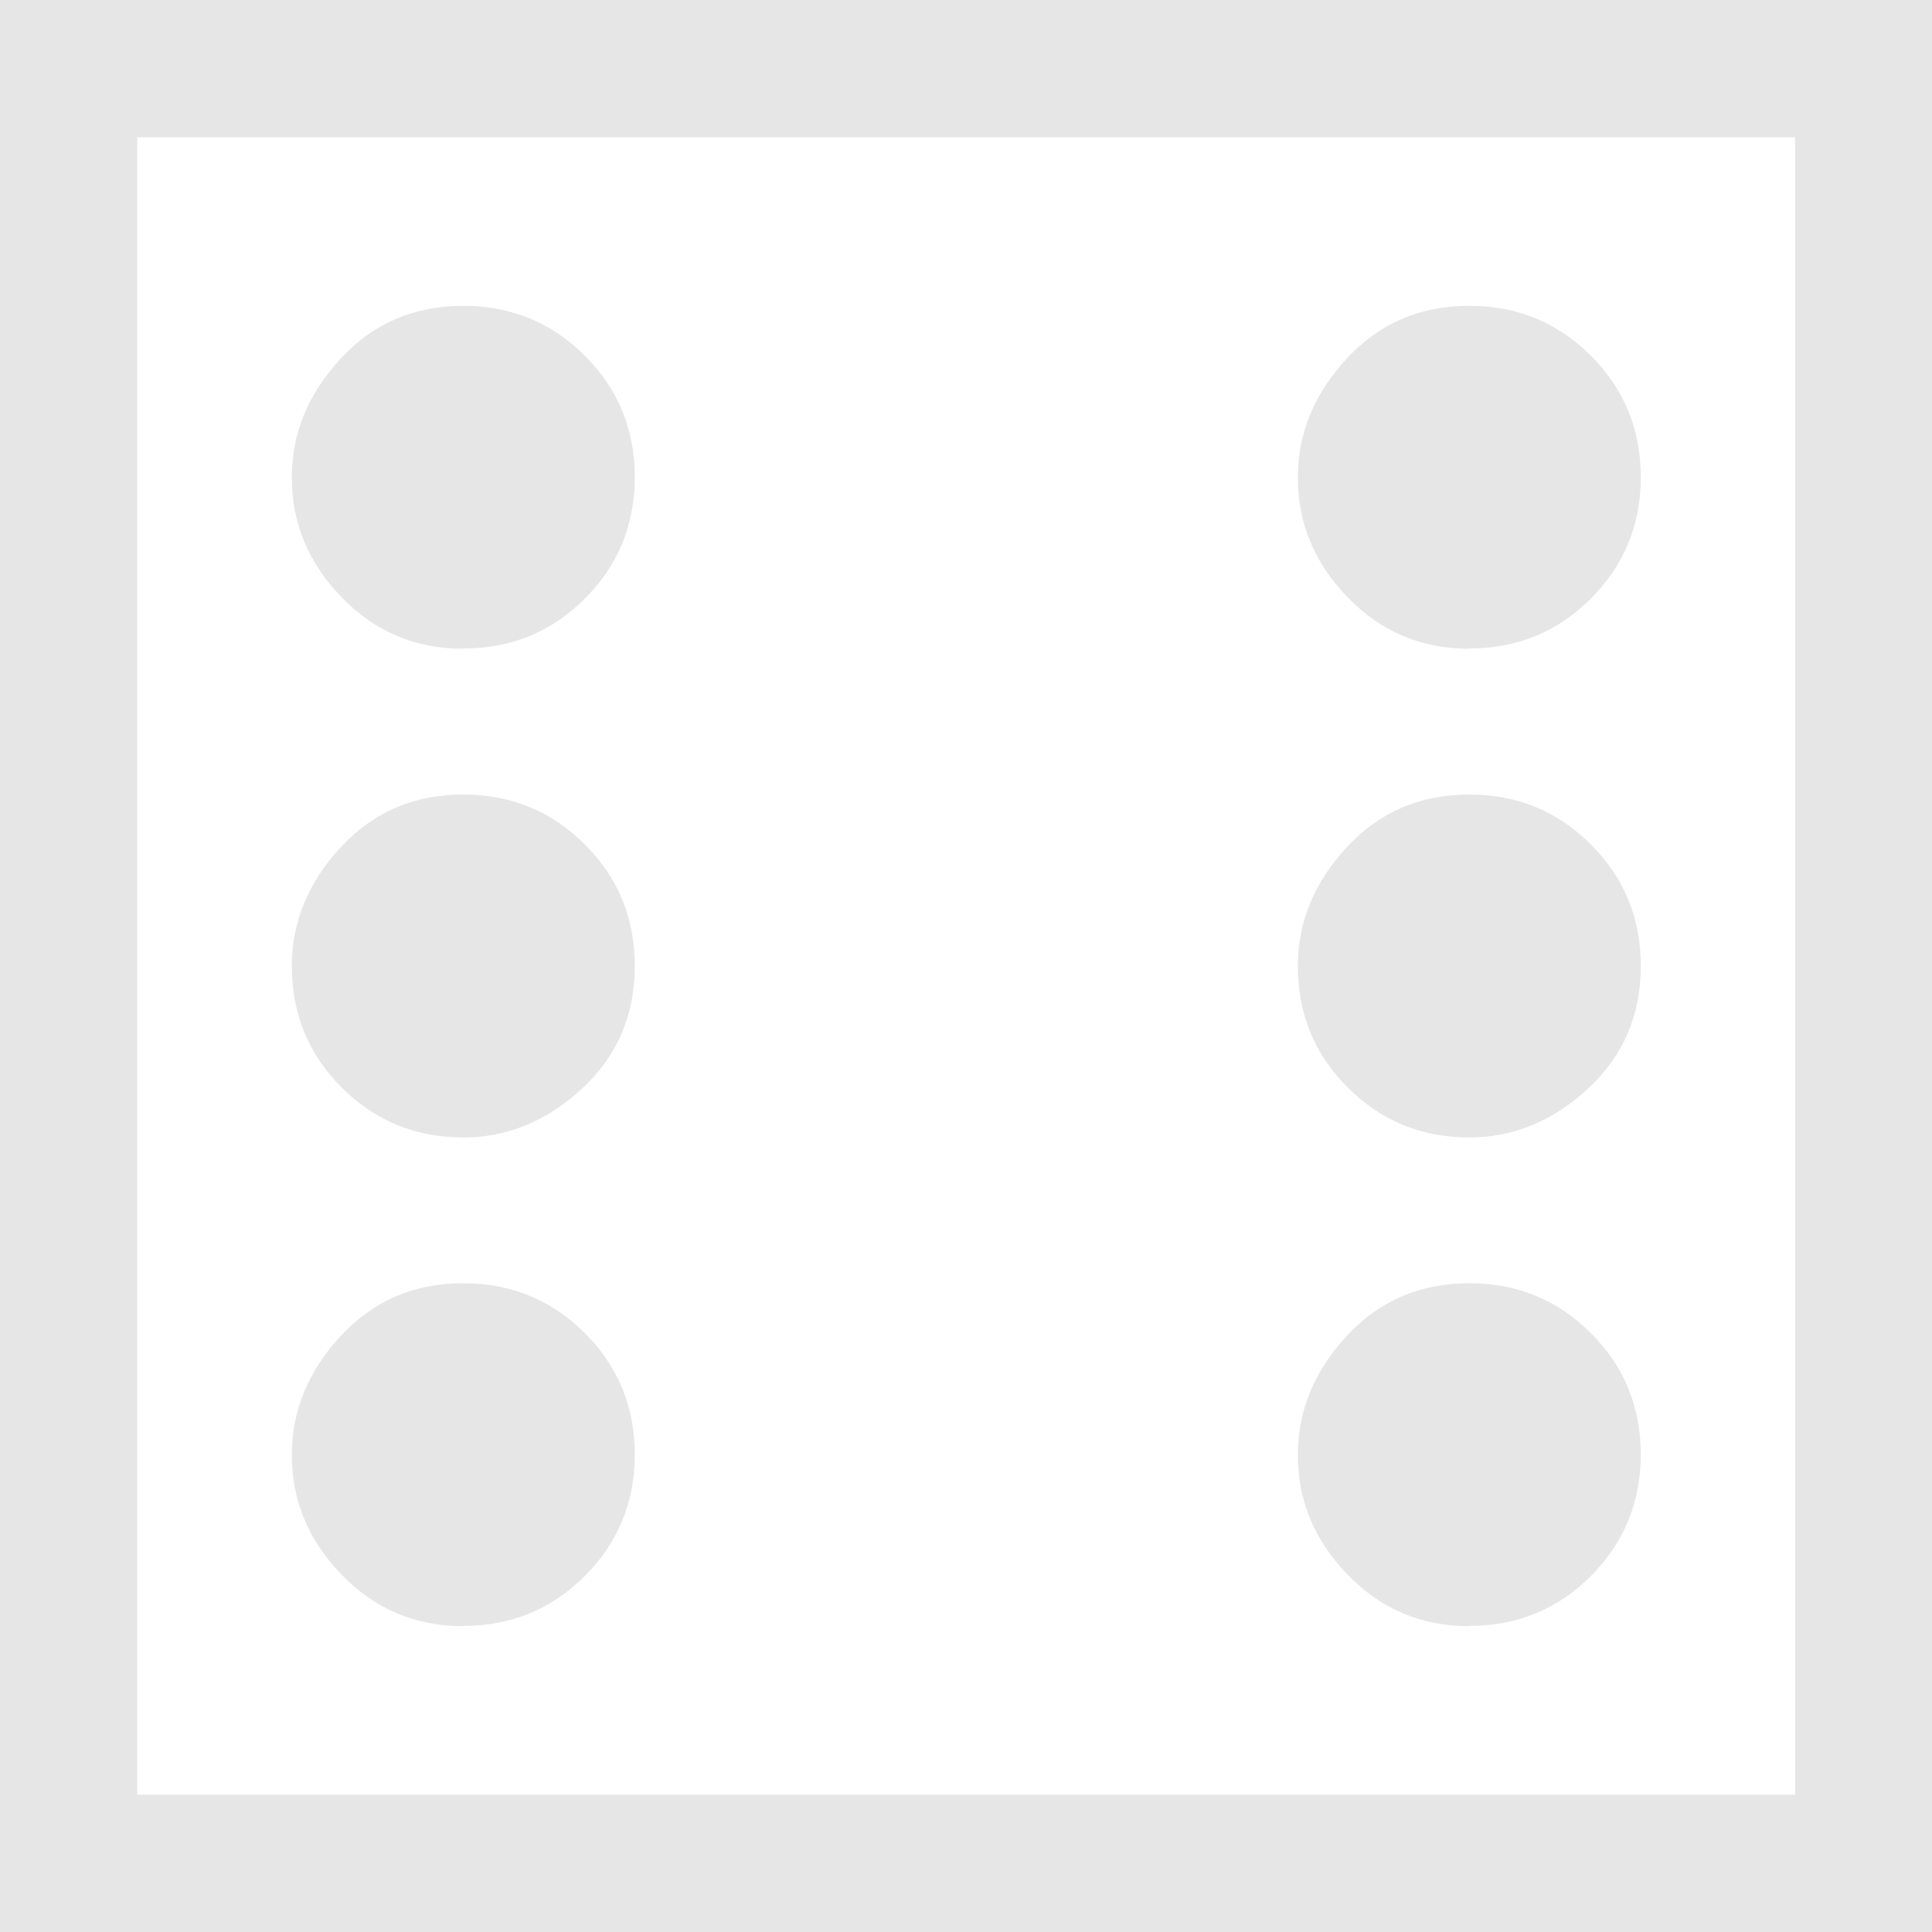<svg clip-rule="evenodd" fill-rule="evenodd" height="6.134mm" image-rendering="optimizeQuality" shape-rendering="geometricPrecision" text-rendering="geometricPrecision" viewBox="0 0 63.49 63.49" width="6.134mm" xmlns="http://www.w3.org/2000/svg"><path d="m0 63.49v-63.49h63.49v63.49zm4.51-4.51h54.48v-54.47h-54.48zm10.71-37.66c-1.56 0-2.9-.56-3.99-1.69-1.1-1.13-1.64-2.44-1.64-3.94 0-1.44.53-2.74 1.6-3.9s2.41-1.74 4.04-1.74c1.56 0 2.9.55 3.99 1.64 1.1 1.1 1.64 2.43 1.64 3.99 0 1.57-.55 2.9-1.64 3.99-1.1 1.1-2.43 1.64-3.99 1.64zm33.06 0c-1.56 0-2.9-.56-3.99-1.69-1.1-1.13-1.64-2.44-1.64-3.94 0-1.44.53-2.74 1.6-3.9s2.41-1.74 4.04-1.74c1.57 0 2.9.55 3.99 1.64 1.1 1.1 1.64 2.43 1.64 3.99 0 1.57-.55 2.9-1.64 3.99-1.1 1.1-2.43 1.64-3.99 1.64zm-33.06 16.06c-1.56 0-2.9-.55-3.99-1.64-1.1-1.1-1.64-2.43-1.64-3.99 0-1.44.53-2.74 1.6-3.9s2.41-1.74 4.04-1.74c1.56 0 2.9.55 3.99 1.64 1.1 1.1 1.64 2.43 1.64 3.99 0 1.63-.58 2.97-1.74 4.04s-2.46 1.6-3.9 1.6zm33.06 0c-1.56 0-2.9-.55-3.99-1.64-1.1-1.1-1.64-2.43-1.64-3.99 0-1.44.53-2.74 1.6-3.9s2.41-1.74 4.04-1.74c1.57 0 2.9.55 3.99 1.64 1.1 1.1 1.64 2.43 1.64 3.99 0 1.63-.58 2.97-1.74 4.04s-2.46 1.6-3.9 1.6zm-33.06 16.06c-1.56 0-2.9-.56-3.99-1.69-1.1-1.13-1.64-2.44-1.64-3.94 0-1.44.53-2.74 1.6-3.9s2.41-1.74 4.04-1.74c1.56 0 2.9.55 3.99 1.64 1.1 1.1 1.64 2.43 1.64 3.99s-.55 2.9-1.64 3.99c-1.1 1.1-2.43 1.64-3.99 1.64zm33.06 0c-1.56 0-2.9-.56-3.99-1.69-1.1-1.13-1.64-2.44-1.64-3.94 0-1.44.53-2.74 1.6-3.9s2.41-1.74 4.04-1.74c1.57 0 2.9.55 3.99 1.64 1.1 1.1 1.64 2.43 1.64 3.99s-.55 2.9-1.64 3.99c-1.1 1.1-2.43 1.64-3.99 1.64z" fill="#e6e6e6" fill-rule="nonzero"/></svg>